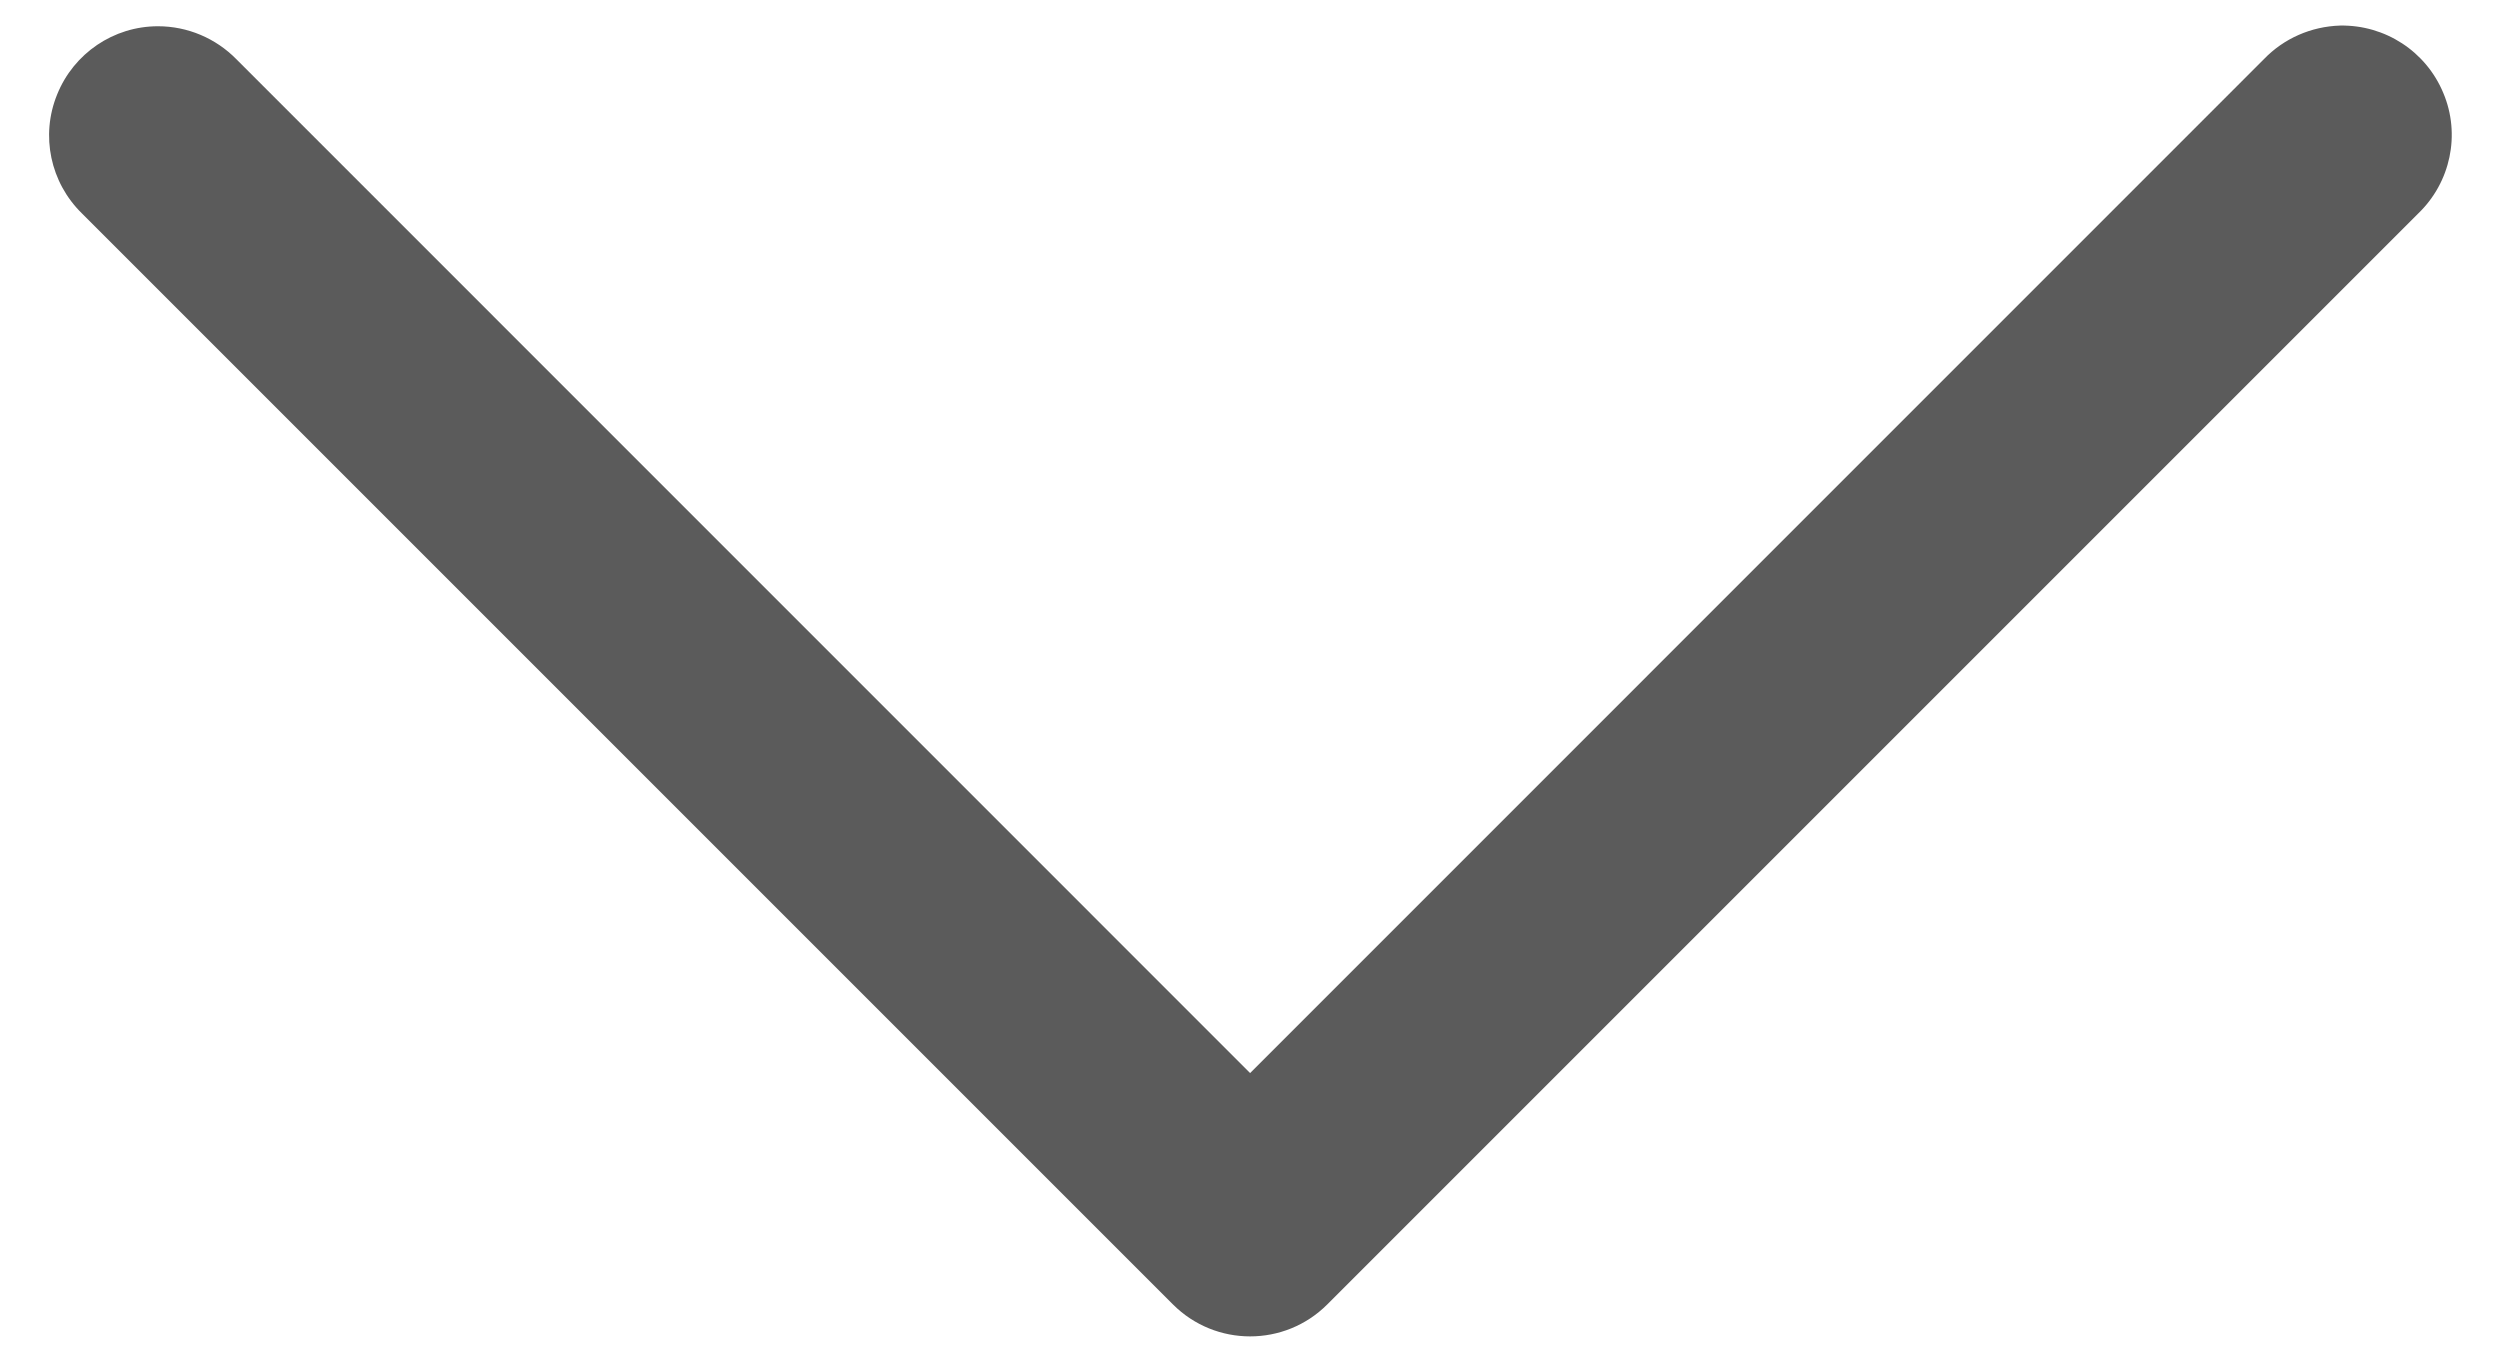 <svg width="22" height="12" viewBox="0 0 22 12" fill="none" xmlns="http://www.w3.org/2000/svg">
<path d="M20.593 0.225C20.338 0.233 20.098 0.338 19.922 0.521L11.001 9.443L2.08 0.521C1.898 0.336 1.65 0.231 1.39 0.231C1 0.231 0.649 0.469 0.503 0.831C0.355 1.193 0.443 1.607 0.722 1.879L10.322 11.479C10.697 11.854 11.305 11.854 11.68 11.479L21.28 1.879C21.565 1.605 21.655 1.183 21.501 0.818C21.349 0.452 20.989 0.218 20.593 0.225Z" fill="#5B5B5B"/>
</svg>
